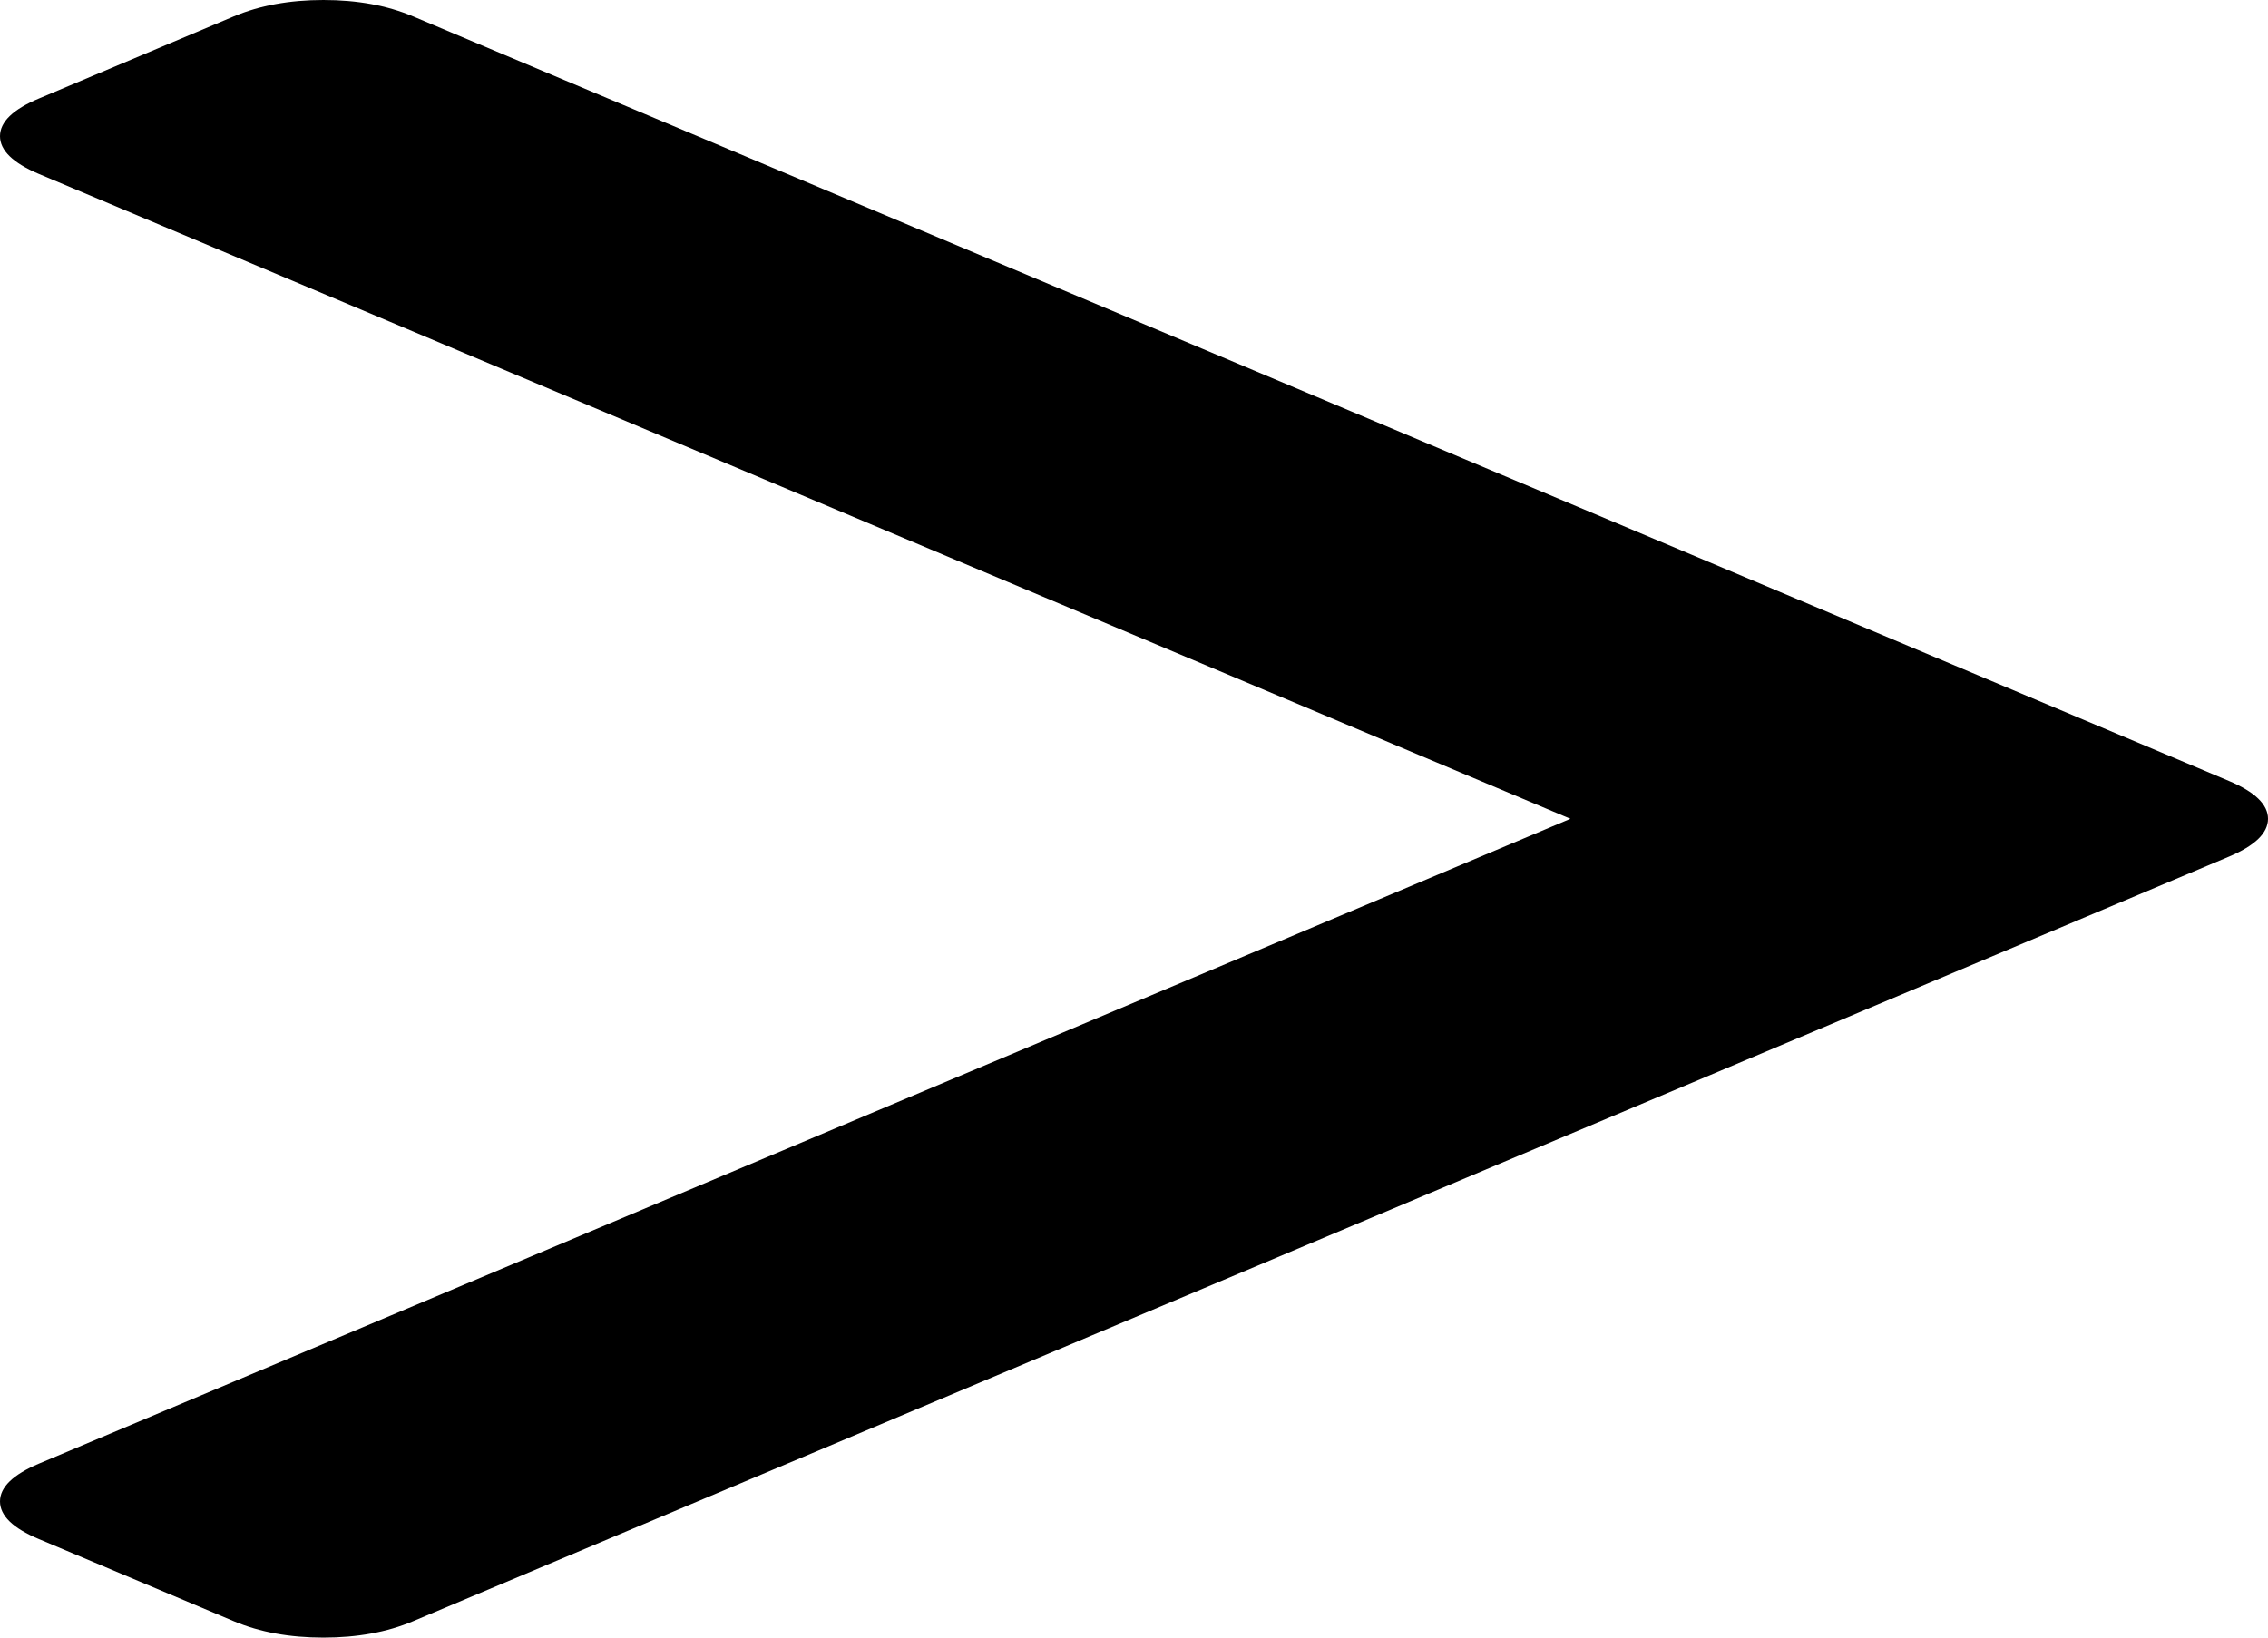﻿<?xml version="1.0" encoding="utf-8"?>
<svg version="1.1" xmlns:xlink="http://www.w3.org/1999/xlink" width="18px" height="13px" xmlns="http://www.w3.org/2000/svg">
  <g transform="matrix(1 0 0 1 -319 -163 )">
    <path d="M 17.691 6.2  C 17.897 6.287  18 6.387  18 6.5  C 18 6.613  17.897 6.713  17.691 6.8  L 3.278 12.87  C 3.072 12.957  2.835 13  2.567 13  C 2.299 13  2.062 12.957  1.856 12.87  L 0.309 12.218  C 0.103 12.132  0 12.032  0 11.919  C 0 11.806  0.103 11.706  0.309 11.619  L 12.464 6.5  L 0.309 1.381  C 0.103 1.294  0 1.194  0 1.081  C 0 0.968  0.103 0.868  0.309 0.782  L 1.856 0.13  C 2.062 0.043  2.299 0  2.567 0  C 2.835 0  3.072 0.043  3.278 0.13  L 17.691 6.2  Z " fill-rule="nonzero" fill="#000000" stroke="none" transform="matrix(1 0 0 1 319 163 )" />
  </g>
</svg>